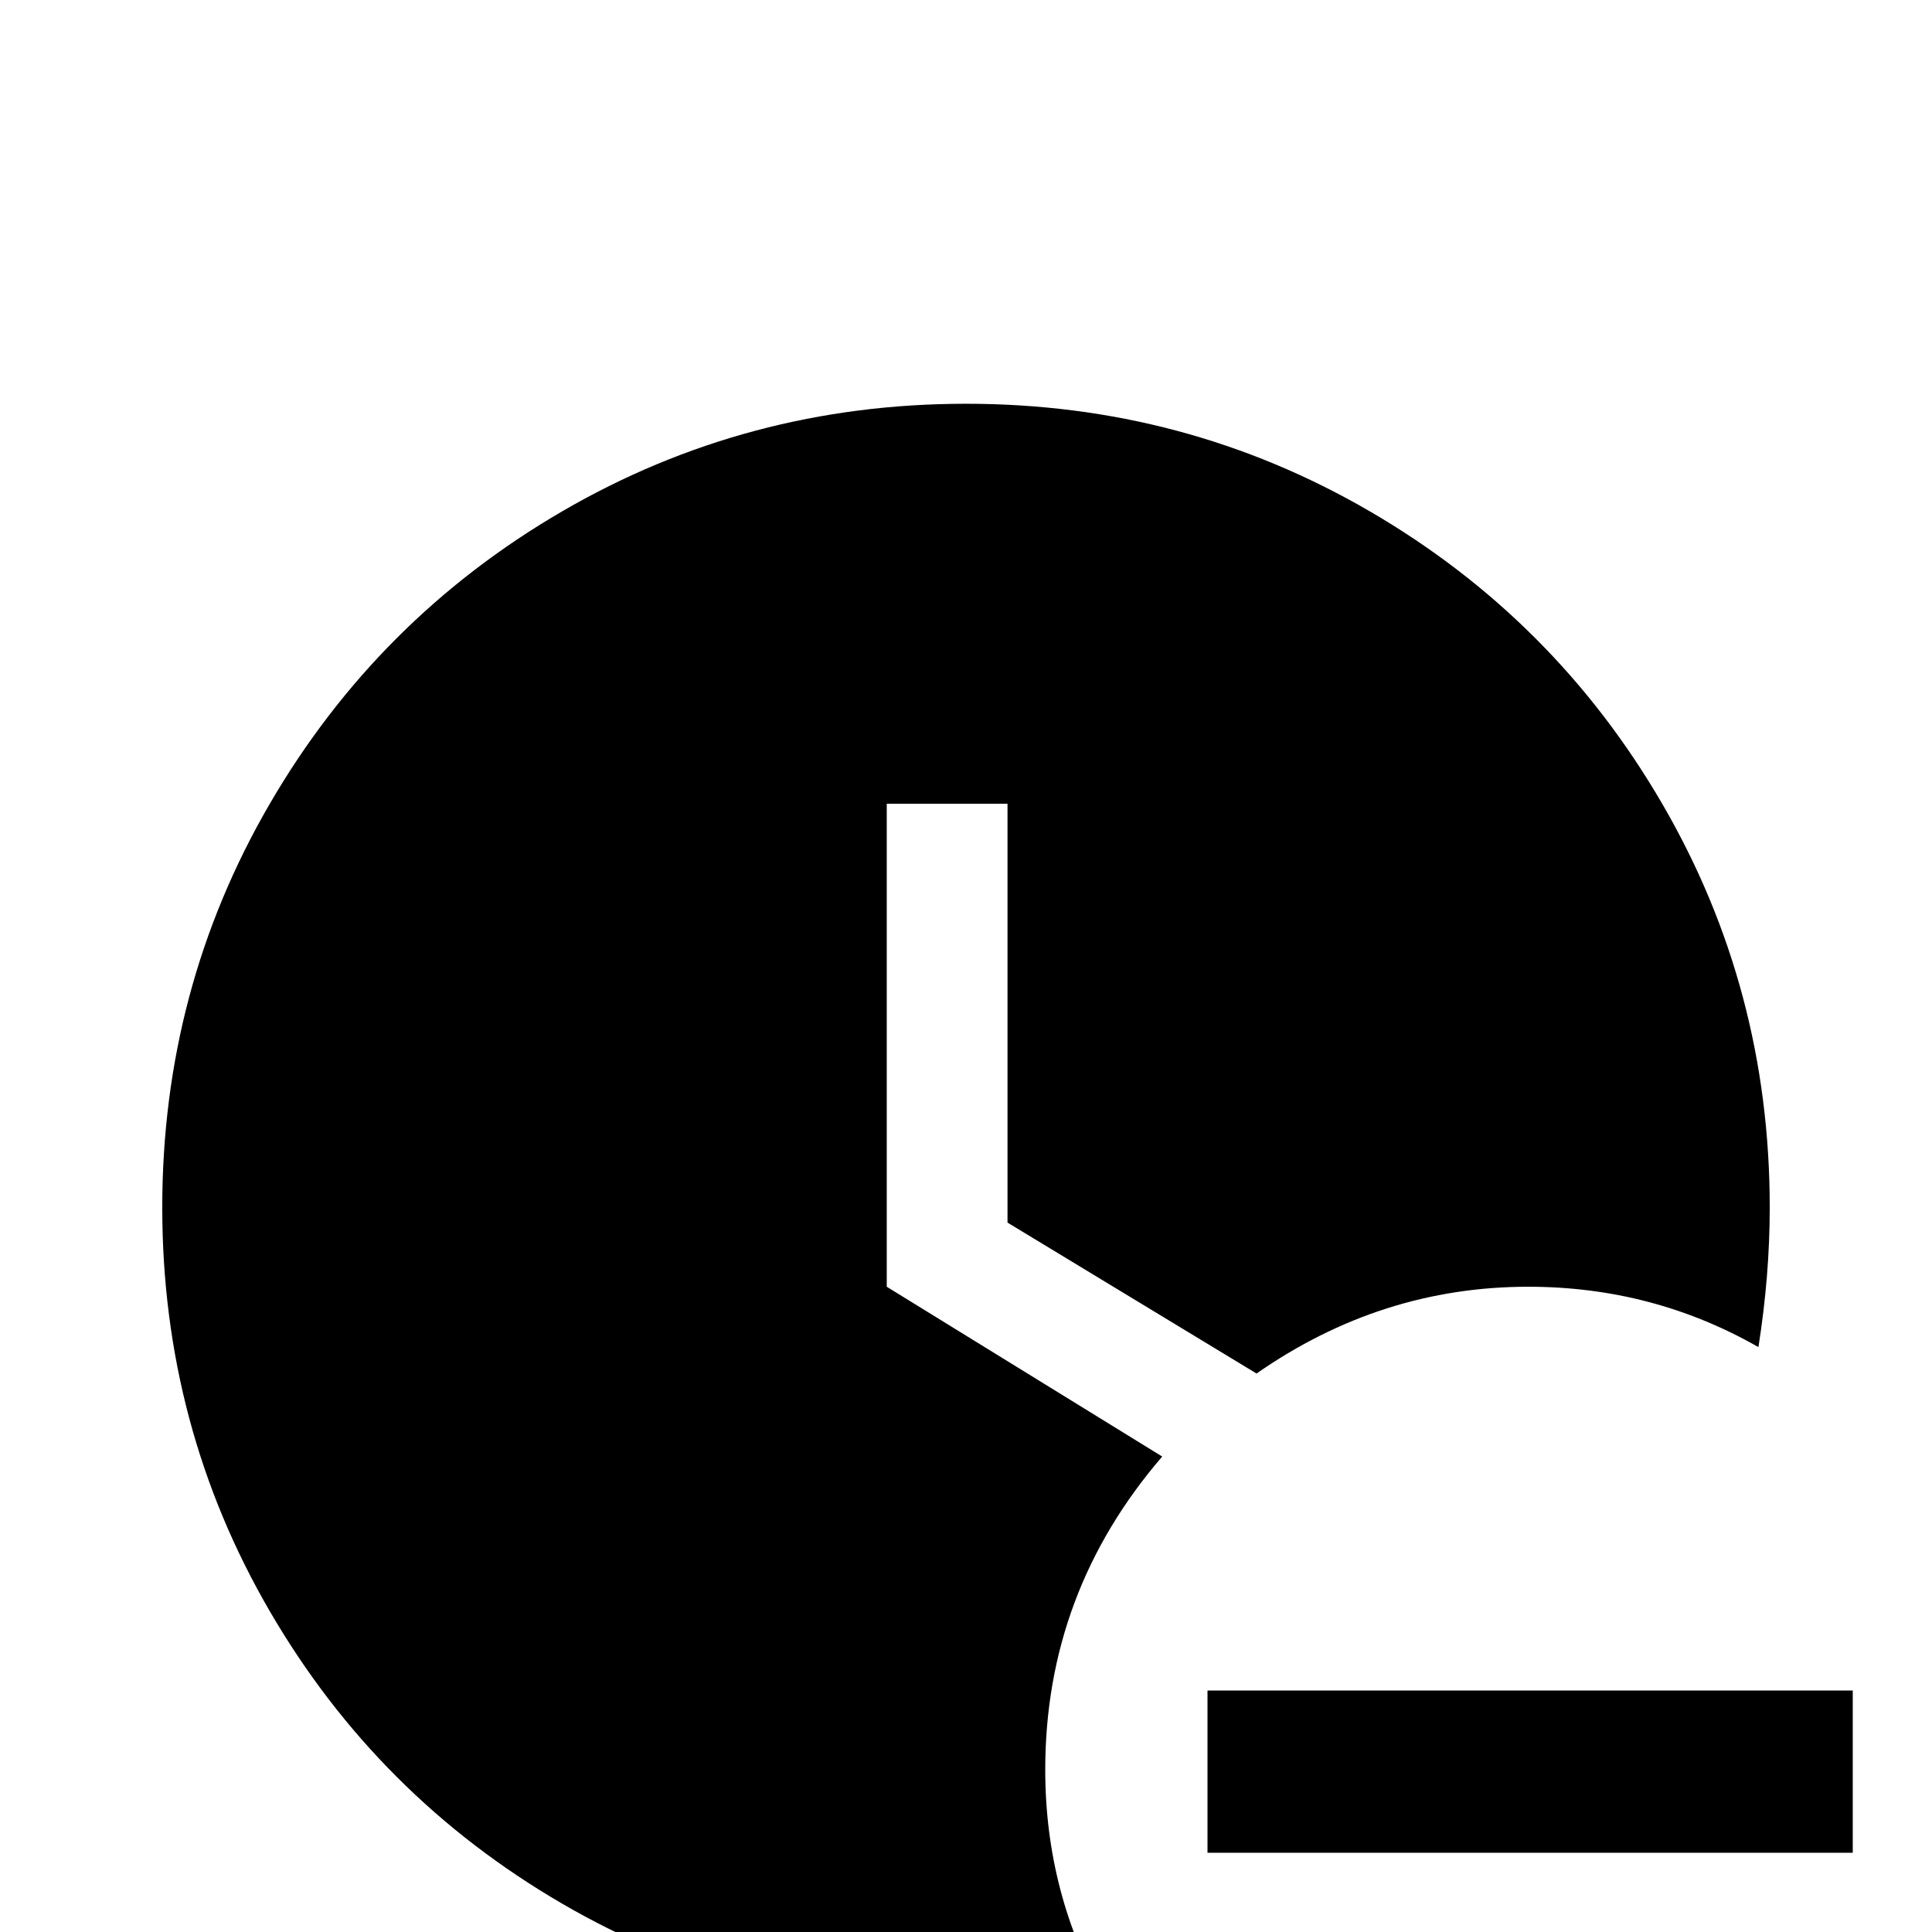 <svg xmlns="http://www.w3.org/2000/svg" viewBox="0 -512 512 512">
	<path fill="#000000" d="M293 18Q274 21 256 21Q198 21 149 -7.5Q100 -36 71.5 -85Q43 -134 43 -192Q43 -250 71.5 -299Q100 -348 149 -376.5Q198 -405 256 -405Q314 -405 363 -376.5Q412 -348 440.5 -299Q469 -250 469 -192Q469 -174 466 -155Q438 -171 405 -171Q366 -171 333 -148L267 -188V-299H235V-171L308 -126Q277 -90 277 -43Q277 -10 293 18ZM320 -64V-21H491V-64Z"/>
</svg>